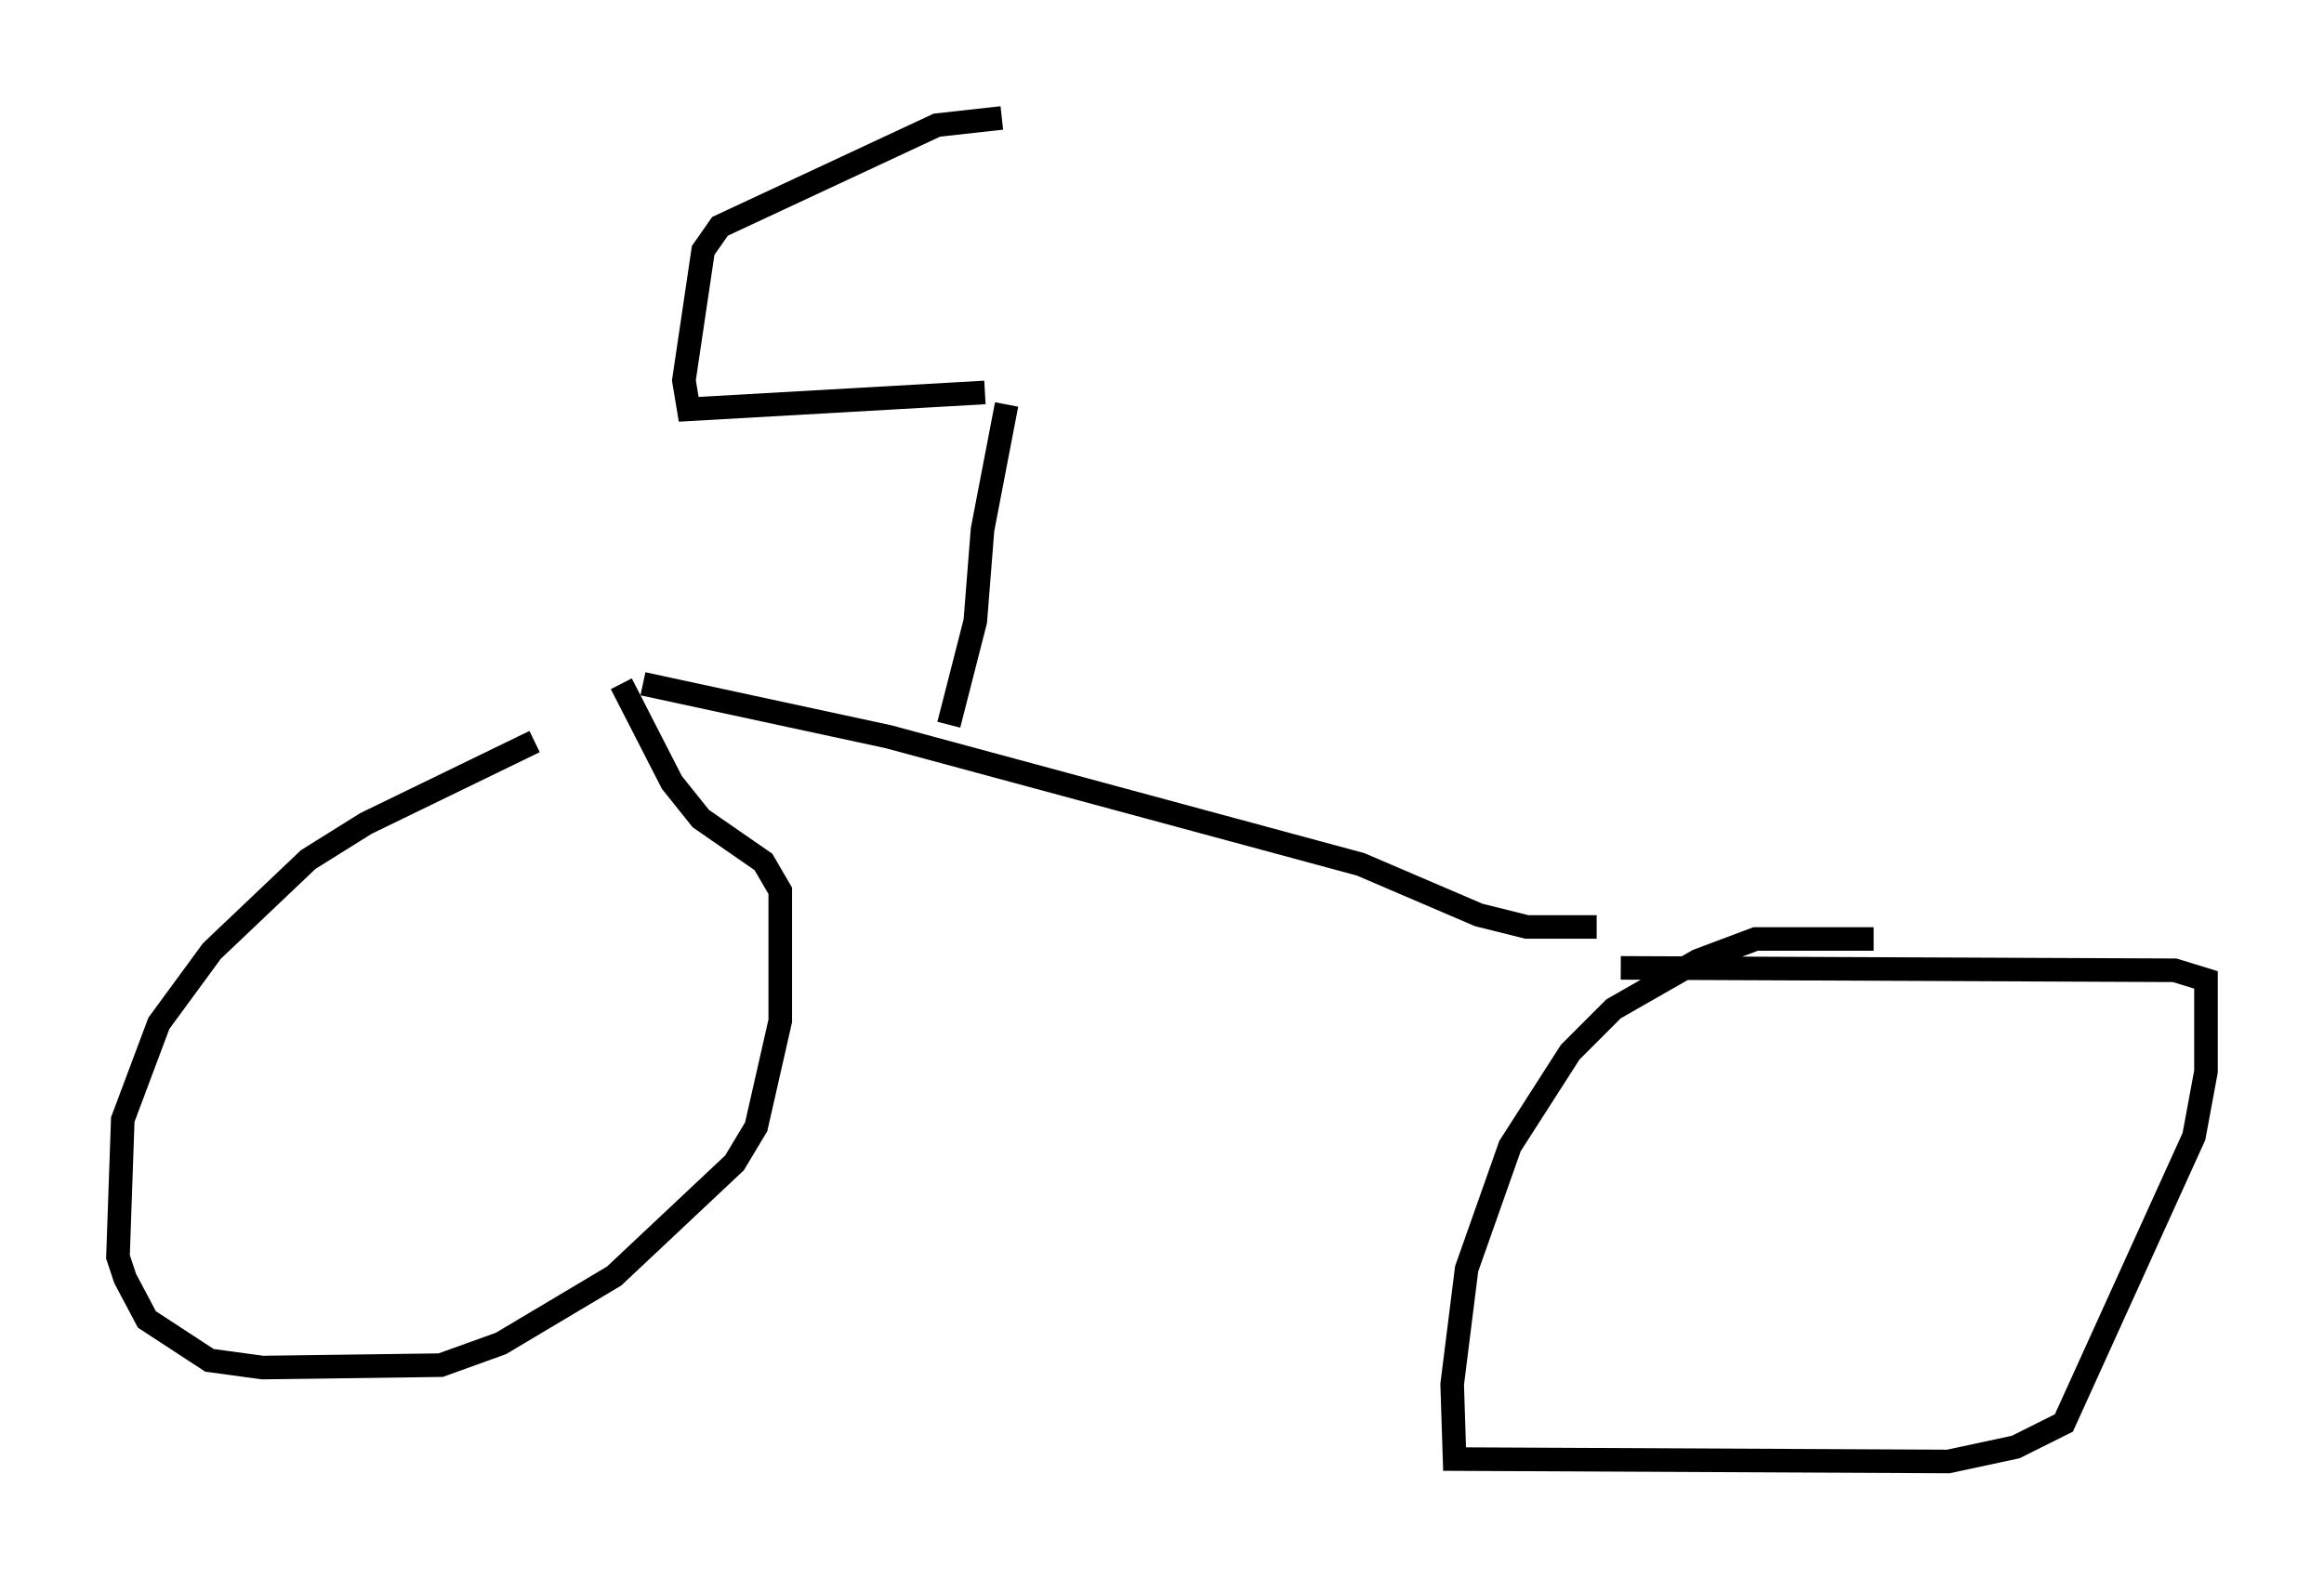 <?xml version="1.0" encoding="utf-8" ?>
<svg baseProfile="full" height="66.963" version="1.1" width="98.507" xmlns="http://www.w3.org/2000/svg" xmlns:ev="http://www.w3.org/2001/xml-events" xmlns:xlink="http://www.w3.org/1999/xlink"><defs /><rect fill="white" height="66.963" width="98.507" x="0" y="0" /><path d="M24.6, 31.44 m-1.94, 0.0 l-7.146, 3.471 -2.45, 1.531 l-4.083, 3.879 -2.246, 3.063 l-1.531, 4.083 -0.204, 5.819 l0.306, 0.919 0.919, 1.735 l2.654, 1.735 2.246, 0.306 l7.554, -0.102 2.552, -0.919 l4.798, -2.858 5.104, -4.798 l0.919, -1.531 1.021, -4.492 l0.0, -5.513 -0.715, -1.225 l-2.654, -1.838 -1.225, -1.531 l-2.144, -4.185 m53.084, 10.821 l-5.002, 0.0 -2.45, 0.919 l-3.573, 2.042 -1.838, 1.838 l-2.552, 3.981 -1.838, 5.206 l-0.613, 4.9 0.102, 3.165 l20.927, 0.102 2.858, -0.613 l2.042, -1.021 5.513, -12.148 l0.51, -2.756 0.0, -3.879 l-1.327, -0.408 -23.479, -0.102 m-1.021, -1.735 l-2.96, 0.0 -2.042, -0.51 l-5.002, -2.144 -20.009, -5.41 l-10.413, -2.246 m12.965, 1.735 l1.123, -4.39 0.306, -3.879 l1.021, -5.308 m-0.919, -0.51 l-12.556, 0.715 -0.204, -1.225 l0.817, -5.513 0.715, -1.021 l9.188, -4.288 2.756, -0.306 " fill="none" stroke="black" stroke-width="1" /></svg>